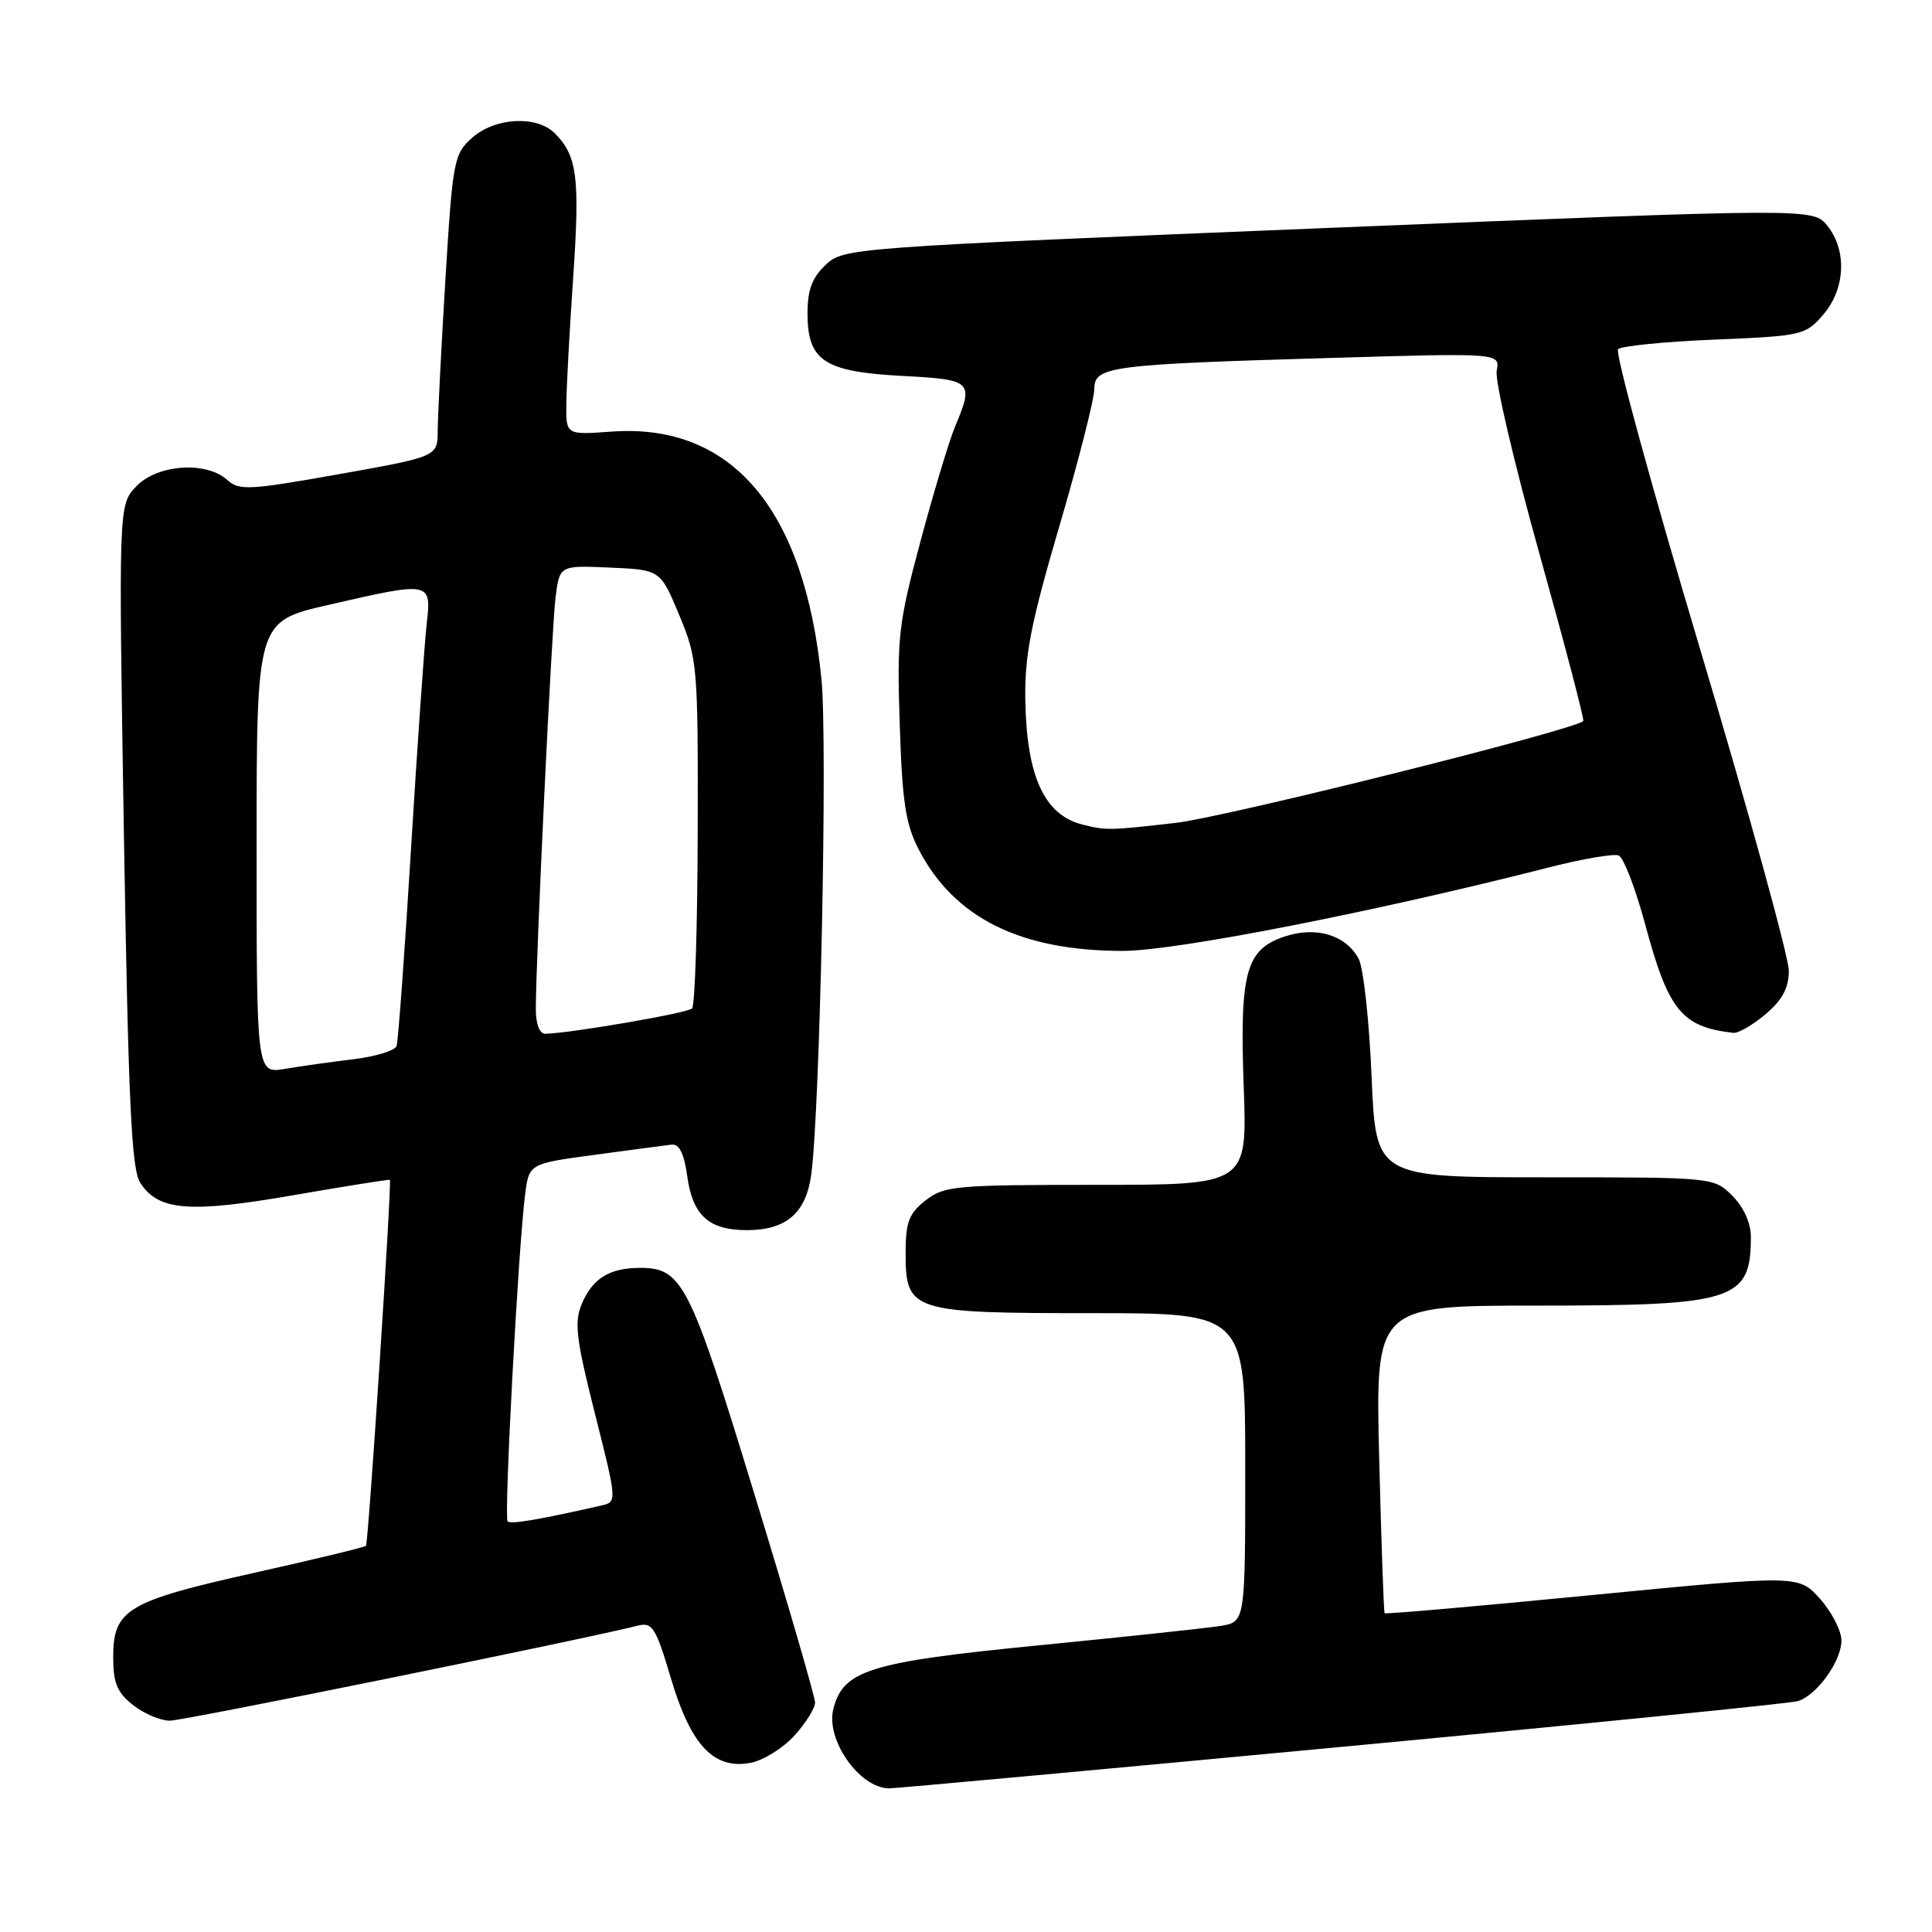 <?xml version="1.0" encoding="UTF-8" standalone="no"?>
<!DOCTYPE svg PUBLIC "-//W3C//DTD SVG 1.1//EN" "http://www.w3.org/Graphics/SVG/1.1/DTD/svg11.dtd" >
<svg xmlns="http://www.w3.org/2000/svg" xmlns:xlink="http://www.w3.org/1999/xlink" version="1.1" viewBox="0 0 256 256">
 <g >
 <path fill="currentColor"
d=" M 177.77 231.47 C 210.07 228.43 237.28 225.70 238.22 225.41 C 240.74 224.64 244.00 220.10 244.00 217.38 C 244.00 216.09 242.72 213.60 241.17 211.86 C 238.33 208.69 238.33 208.69 211.01 211.35 C 195.98 212.82 183.59 213.90 183.47 213.76 C 183.35 213.62 183.03 204.39 182.75 193.25 C 182.25 173.00 182.25 173.00 203.67 173.00 C 229.90 173.00 232.00 172.32 232.00 163.87 C 232.00 162.06 231.05 159.96 229.55 158.45 C 227.09 156.00 227.09 156.00 204.70 156.00 C 182.30 156.00 182.30 156.00 181.74 142.60 C 181.43 135.23 180.66 128.23 180.03 127.05 C 178.34 123.90 174.42 122.71 170.26 124.08 C 165.07 125.79 164.25 128.79 164.80 144.06 C 165.27 157.00 165.27 157.00 145.27 157.00 C 126.55 157.00 125.10 157.13 122.63 159.07 C 120.43 160.80 120.00 161.95 120.00 166.02 C 120.00 173.78 120.69 174.00 144.72 174.00 C 165.00 174.00 165.00 174.00 165.00 194.45 C 165.00 214.91 165.00 214.91 161.75 215.44 C 159.96 215.73 149.10 216.89 137.60 218.02 C 115.20 220.22 111.71 221.31 110.42 226.46 C 109.40 230.52 113.84 236.88 117.77 236.97 C 118.46 236.99 145.46 234.51 177.77 231.47 Z  M 105.25 229.99 C 106.76 228.33 108.00 226.35 108.00 225.60 C 108.00 224.85 104.37 212.37 99.93 197.87 C 91.41 169.99 90.40 168.00 84.82 168.00 C 80.76 168.00 78.49 169.41 77.08 172.80 C 76.07 175.25 76.34 177.45 78.84 187.35 C 81.78 199.02 81.78 199.02 79.64 199.50 C 71.21 201.41 67.67 202.00 67.26 201.59 C 66.76 201.09 68.66 165.62 69.57 158.35 C 70.09 154.19 70.09 154.19 78.80 153.02 C 83.58 152.37 88.17 151.77 88.98 151.67 C 90.01 151.55 90.64 152.83 91.07 155.89 C 91.78 161.06 93.94 163.00 98.97 163.00 C 104.15 163.00 106.77 160.76 107.48 155.73 C 108.65 147.42 109.67 98.35 108.85 90.02 C 106.62 67.43 96.96 56.04 81.03 57.19 C 75.00 57.63 75.00 57.63 75.04 53.56 C 75.06 51.33 75.47 43.70 75.96 36.60 C 76.85 23.51 76.48 20.62 73.51 17.66 C 71.12 15.26 65.61 15.56 62.57 18.25 C 60.14 20.41 59.99 21.20 59.02 37.00 C 58.47 46.08 58.01 55.08 58.00 57.00 C 58.00 60.50 58.00 60.50 44.92 62.83 C 32.97 64.96 31.68 65.02 30.09 63.58 C 27.30 61.06 20.78 61.54 18.03 64.47 C 15.71 66.94 15.71 66.94 16.42 110.72 C 17.01 146.11 17.42 154.93 18.58 156.72 C 20.97 160.44 25.07 160.77 38.88 158.37 C 45.82 157.17 51.57 156.25 51.66 156.34 C 51.94 156.63 48.82 204.50 48.49 204.83 C 48.31 205.02 41.60 206.64 33.58 208.43 C 16.83 212.18 15.00 213.28 15.00 219.58 C 15.00 223.01 15.52 224.27 17.63 225.93 C 19.08 227.07 21.27 228.00 22.50 228.00 C 24.32 228.00 76.86 217.33 84.55 215.40 C 86.44 214.92 86.91 215.68 88.91 222.42 C 91.55 231.30 94.60 234.51 99.48 233.58 C 101.14 233.26 103.74 231.65 105.25 229.99 Z  M 233.92 134.41 C 236.14 132.55 237.01 130.94 237.03 128.66 C 237.05 126.92 231.80 107.85 225.35 86.27 C 218.90 64.69 213.97 46.69 214.40 46.27 C 214.82 45.85 220.57 45.27 227.17 45.00 C 238.81 44.52 239.25 44.41 241.59 41.69 C 244.53 38.28 244.76 33.16 242.12 29.90 C 240.24 27.58 240.24 27.58 176.03 30.20 C 112.45 32.80 111.79 32.85 109.41 35.09 C 107.61 36.78 107.00 38.41 107.00 41.52 C 107.00 47.81 109.21 49.26 119.53 49.81 C 128.85 50.30 129.07 50.51 126.56 56.50 C 125.77 58.39 123.71 65.24 121.97 71.72 C 119.04 82.63 118.84 84.42 119.22 96.00 C 119.55 106.28 120.00 109.23 121.75 112.59 C 126.46 121.65 135.24 126.00 148.78 126.00 C 155.78 126.00 182.22 120.82 205.35 114.91 C 209.71 113.80 213.81 113.10 214.47 113.35 C 215.13 113.60 216.71 117.71 217.99 122.47 C 221.07 133.91 222.82 136.07 229.67 136.86 C 230.32 136.94 232.23 135.83 233.92 134.41 Z  M 34.00 112.30 C 34.00 82.34 34.00 82.34 43.44 80.17 C 57.19 77.01 57.18 77.01 56.53 82.75 C 56.24 85.36 55.30 98.75 54.46 112.50 C 53.62 126.25 52.76 138.00 52.55 138.60 C 52.34 139.21 49.77 140.00 46.84 140.35 C 43.90 140.71 39.81 141.28 37.75 141.63 C 34.00 142.26 34.00 142.26 34.00 112.30 Z  M 71.00 133.75 C 70.99 127.33 73.09 83.41 73.61 79.21 C 74.14 74.91 74.14 74.91 80.82 75.21 C 87.50 75.50 87.50 75.50 90.00 81.50 C 92.42 87.32 92.50 88.19 92.45 110.22 C 92.42 122.71 92.09 133.25 91.70 133.63 C 91.09 134.24 75.53 136.92 72.25 136.98 C 71.50 136.99 71.00 135.69 71.00 133.75 Z  M 143.50 109.28 C 138.39 108.02 136.03 102.92 135.86 92.76 C 135.76 86.83 136.59 82.60 140.37 69.72 C 142.92 61.04 145.00 52.87 145.00 51.56 C 145.00 48.54 146.93 48.29 176.63 47.42 C 198.77 46.77 198.77 46.77 198.32 49.14 C 198.07 50.44 200.62 61.34 203.98 73.37 C 207.34 85.40 209.96 95.38 209.79 95.54 C 208.60 96.74 162.47 108.26 155.83 109.03 C 147.02 110.04 146.64 110.05 143.50 109.28 Z "/>
</g>
</svg>